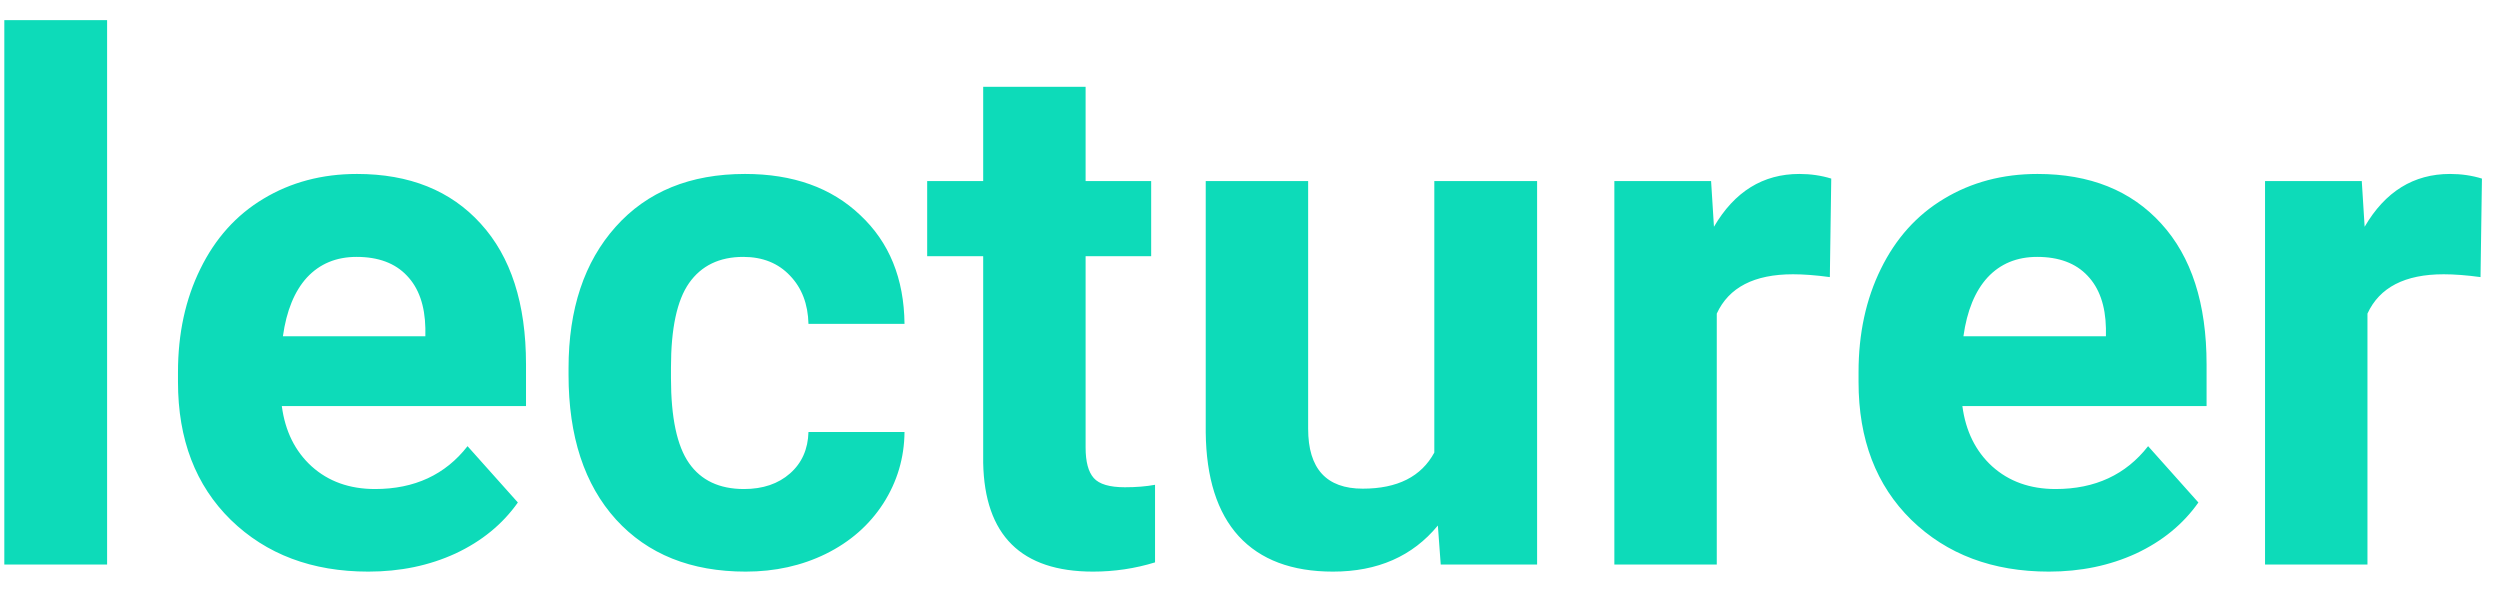 <svg width="62" height="15" viewBox="0 0 62 15" fill="none" xmlns="http://www.w3.org/2000/svg">
<path d="M2.656 14H0.107V0.5H2.656V14ZM9.134 14.176C7.739 14.176 6.603 13.748 5.724 12.893C4.851 12.037 4.414 10.898 4.414 9.474V9.228C4.414 8.272 4.599 7.42 4.968 6.67C5.337 5.914 5.858 5.334 6.532 4.93C7.212 4.52 7.985 4.314 8.853 4.314C10.153 4.314 11.176 4.725 11.92 5.545C12.67 6.365 13.045 7.528 13.045 9.034V10.071H6.989C7.071 10.692 7.317 11.19 7.728 11.565C8.144 11.94 8.668 12.128 9.301 12.128C10.279 12.128 11.044 11.773 11.595 11.065L12.843 12.462C12.462 13.001 11.946 13.423 11.296 13.727C10.646 14.026 9.925 14.176 9.134 14.176ZM8.844 6.371C8.34 6.371 7.93 6.541 7.613 6.881C7.303 7.221 7.104 7.707 7.016 8.34H10.549V8.138C10.537 7.575 10.385 7.142 10.092 6.837C9.799 6.526 9.383 6.371 8.844 6.371ZM18.45 12.128C18.919 12.128 19.3 11.999 19.593 11.741C19.886 11.483 20.038 11.141 20.05 10.713H22.432C22.426 11.357 22.25 11.949 21.904 12.488C21.559 13.021 21.084 13.438 20.48 13.736C19.883 14.029 19.221 14.176 18.494 14.176C17.135 14.176 16.062 13.745 15.277 12.884C14.492 12.017 14.1 10.821 14.1 9.298V9.131C14.1 7.666 14.489 6.497 15.269 5.624C16.048 4.751 17.117 4.314 18.477 4.314C19.666 4.314 20.618 4.654 21.333 5.334C22.054 6.008 22.42 6.907 22.432 8.032H20.05C20.038 7.54 19.886 7.142 19.593 6.837C19.3 6.526 18.913 6.371 18.433 6.371C17.841 6.371 17.393 6.588 17.088 7.021C16.789 7.449 16.64 8.146 16.64 9.113V9.377C16.64 10.355 16.789 11.059 17.088 11.486C17.387 11.914 17.841 12.128 18.45 12.128ZM26.923 2.152V4.49H28.549V6.354H26.923V11.1C26.923 11.451 26.99 11.703 27.125 11.855C27.26 12.008 27.518 12.084 27.898 12.084C28.18 12.084 28.429 12.063 28.645 12.023V13.947C28.148 14.1 27.635 14.176 27.107 14.176C25.326 14.176 24.418 13.276 24.383 11.477V6.354H22.994V4.49H24.383V2.152H26.923ZM35.659 13.033C35.032 13.795 34.165 14.176 33.058 14.176C32.038 14.176 31.259 13.883 30.72 13.297C30.186 12.711 29.914 11.852 29.902 10.722V4.49H32.442V10.634C32.442 11.624 32.894 12.119 33.796 12.119C34.657 12.119 35.249 11.82 35.571 11.223V4.49H38.12V14H35.73L35.659 13.033ZM45.38 6.872C45.034 6.825 44.73 6.802 44.466 6.802C43.505 6.802 42.875 7.127 42.576 7.777V14H40.036V4.49H42.435L42.506 5.624C43.016 4.751 43.722 4.314 44.624 4.314C44.905 4.314 45.169 4.353 45.415 4.429L45.38 6.872ZM50.812 14.176C49.417 14.176 48.28 13.748 47.401 12.893C46.528 12.037 46.092 10.898 46.092 9.474V9.228C46.092 8.272 46.276 7.42 46.645 6.67C47.015 5.914 47.536 5.334 48.21 4.93C48.89 4.52 49.663 4.314 50.53 4.314C51.831 4.314 52.853 4.725 53.598 5.545C54.348 6.365 54.723 7.528 54.723 9.034V10.071H48.667C48.749 10.692 48.995 11.19 49.405 11.565C49.821 11.94 50.346 12.128 50.978 12.128C51.957 12.128 52.722 11.773 53.273 11.065L54.52 12.462C54.14 13.001 53.624 13.423 52.974 13.727C52.323 14.026 51.602 14.176 50.812 14.176ZM50.522 6.371C50.018 6.371 49.607 6.541 49.291 6.881C48.98 7.221 48.781 7.707 48.693 8.34H52.227V8.138C52.215 7.575 52.062 7.142 51.77 6.837C51.477 6.526 51.06 6.371 50.522 6.371ZM61.517 6.872C61.171 6.825 60.866 6.802 60.602 6.802C59.642 6.802 59.012 7.127 58.713 7.777V14H56.173V4.49H58.572L58.643 5.624C59.152 4.751 59.858 4.314 60.761 4.314C61.042 4.314 61.306 4.353 61.552 4.429L61.517 6.872Z" fill="#0DDBB9"/>
</svg>
